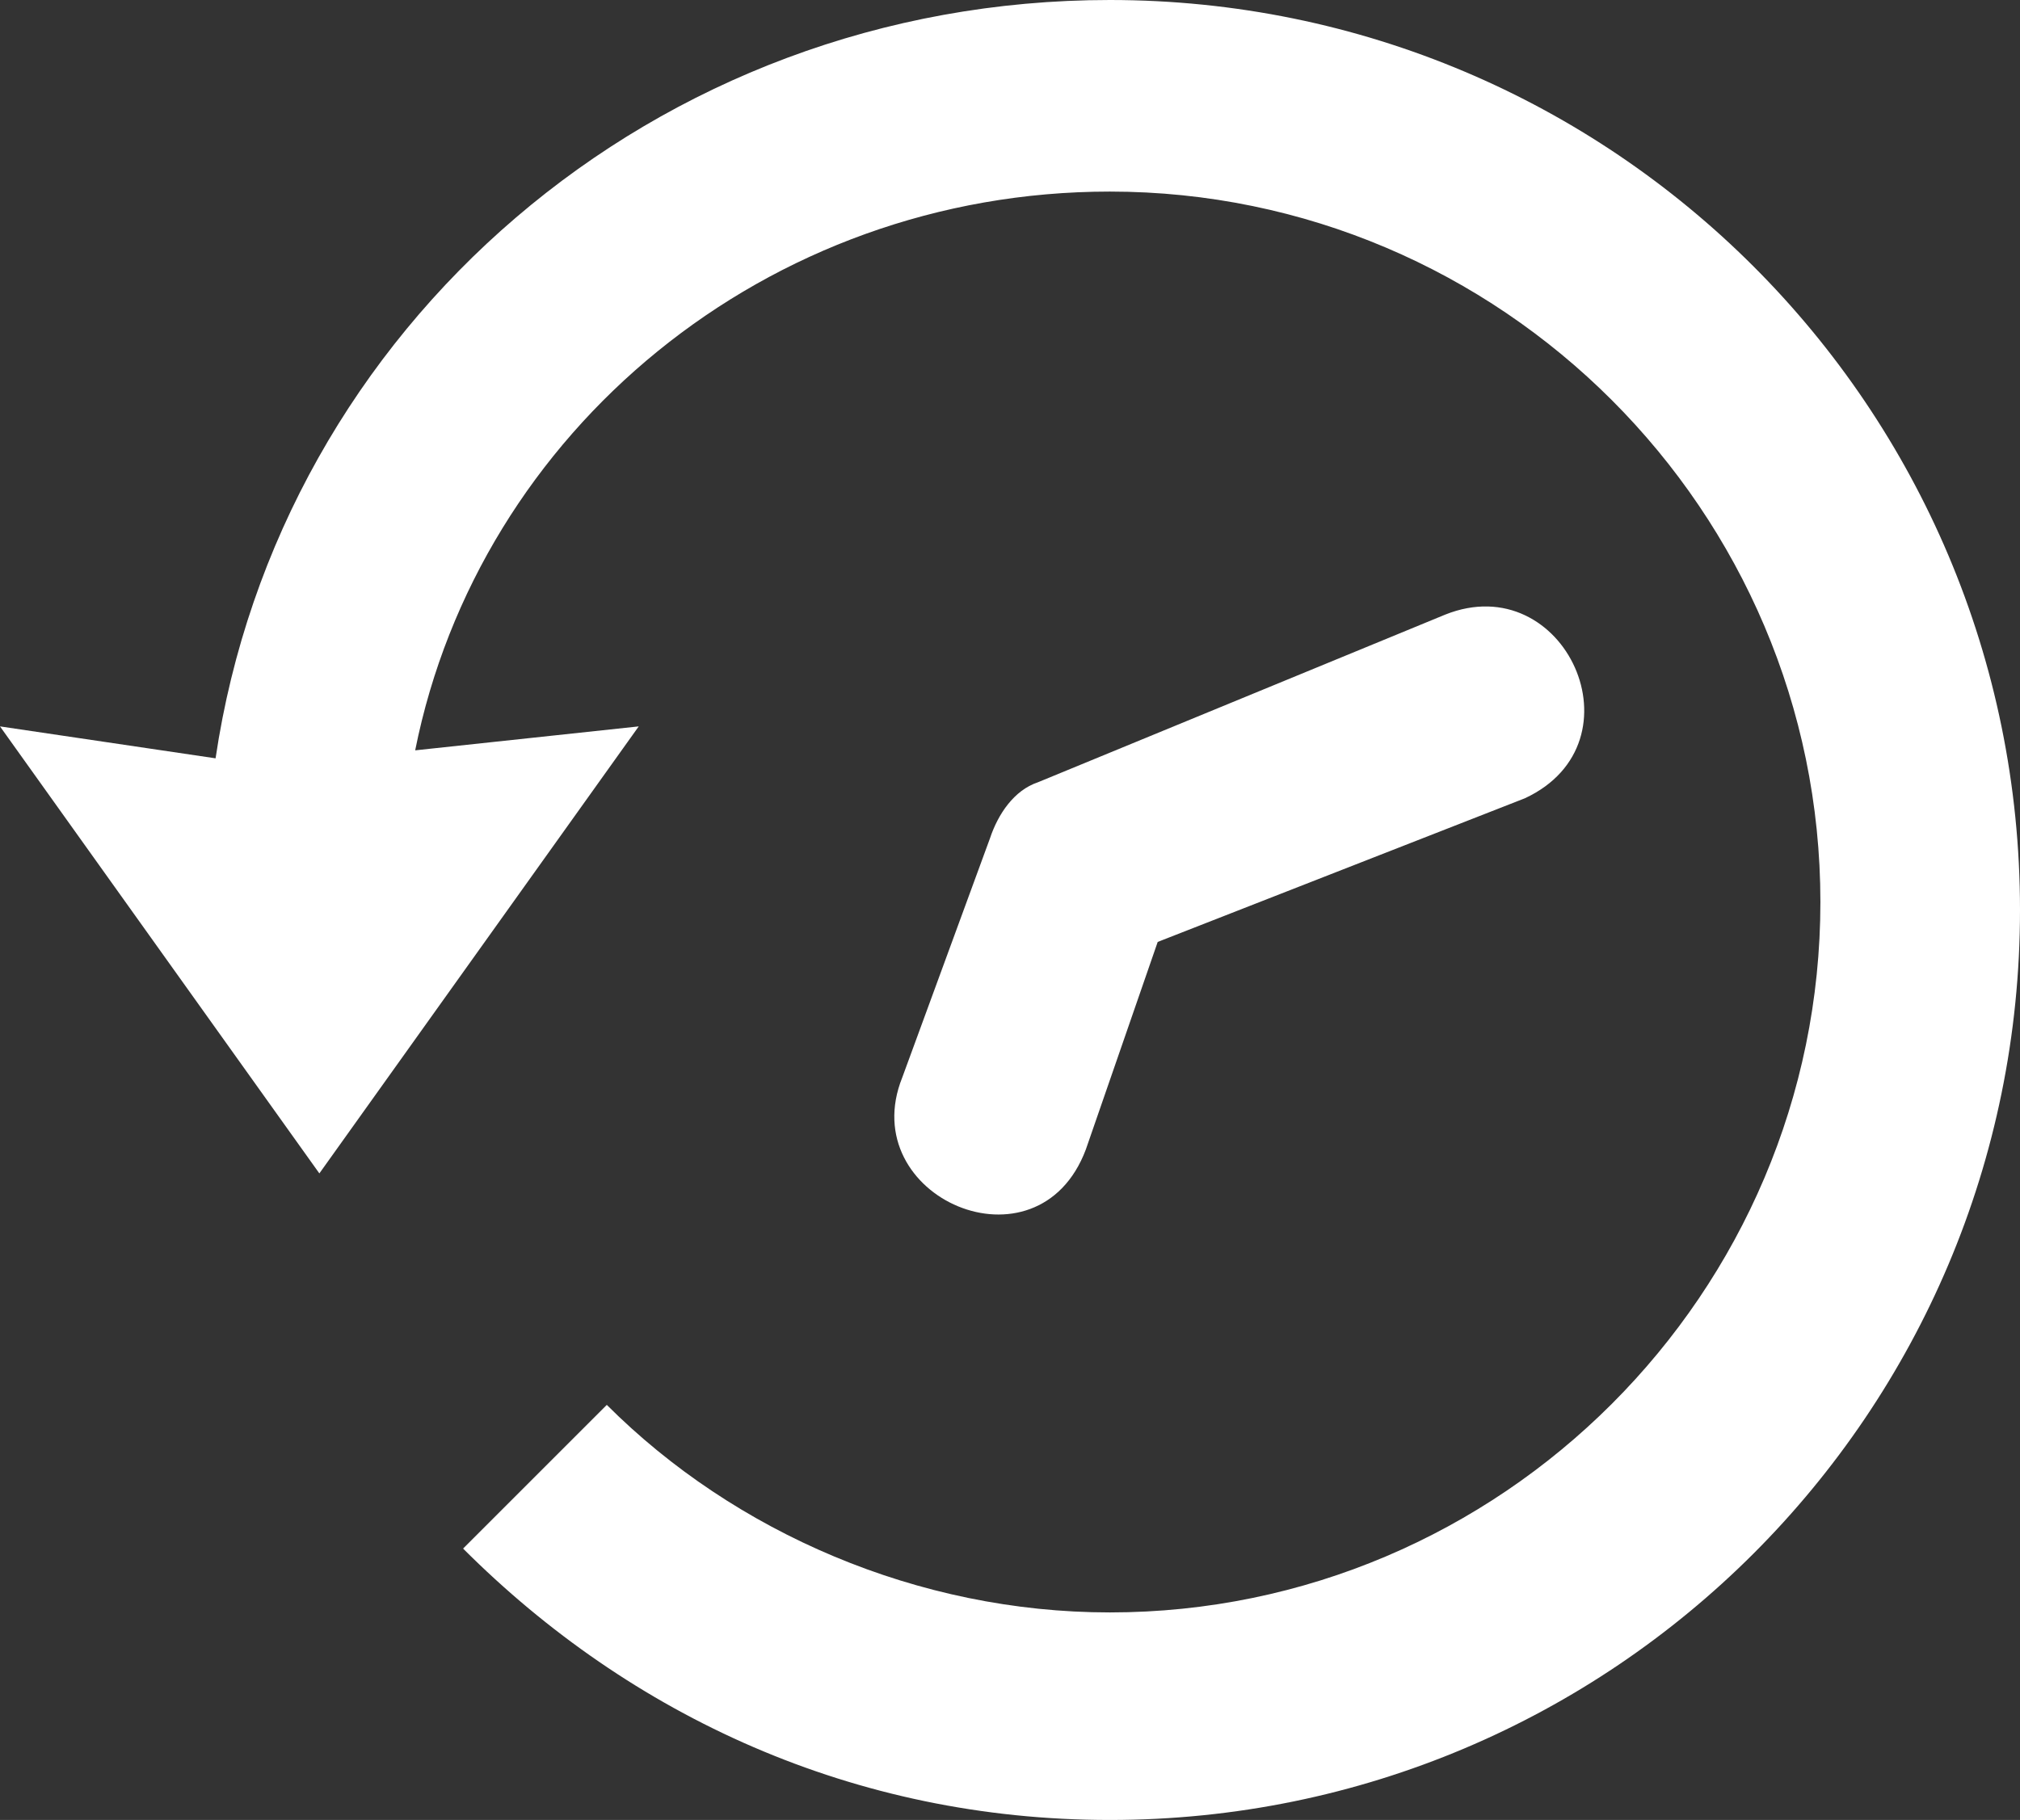<?xml version="1.0" encoding="utf-8"?>
<!-- Generator: Adobe Illustrator 18.1.1, SVG Export Plug-In . SVG Version: 6.00 Build 0)  -->
<!DOCTYPE svg PUBLIC "-//W3C//DTD SVG 1.1//EN" "http://www.w3.org/Graphics/SVG/1.1/DTD/svg11.dtd">
<svg version="1.1" id="Layer_1" xmlns="http://www.w3.org/2000/svg" xmlns:xlink="http://www.w3.org/1999/xlink" x="0px" y="0px"
	 viewBox="0 0 25.3 22.8" enable-background="new 0 0 25.3 22.8" xml:space="preserve">
<rect x="0" y="0" width="25.3" height="22.8" fill="#333333" stroke="none"/>
<g>
	<path fill="#FFFFFF" d="M25.3,11.4c0,6.3-5.1,11.4-11.4,11.4c-3.2,0-6-1.3-8.1-3.4l1.8-1.8c1.6,1.6,3.9,2.6,6.3,2.6
		c4.9,0,8.9-4,8.9-8.9s-4-8.9-8.9-8.9c-4.3,0-7.9,3-8.7,7L8,9.1l-4,5.6L0,9.1l2.7,0.4C3.5,4.1,8.2,0,13.9,0
		C20.2,0,25.3,5.1,25.3,11.4z"/>
	<path fill="#FFFFFF" d="M18.1,7.7c1.5-0.6,2.5,1.6,1,2.3l-4.6,1.8l-0.9,2.6c-0.6,1.6-2.9,0.6-2.3-0.9l1.1-3
		c0.1-0.3,0.3-0.6,0.6-0.7L18.1,7.7z"/>
</g>
</svg>
